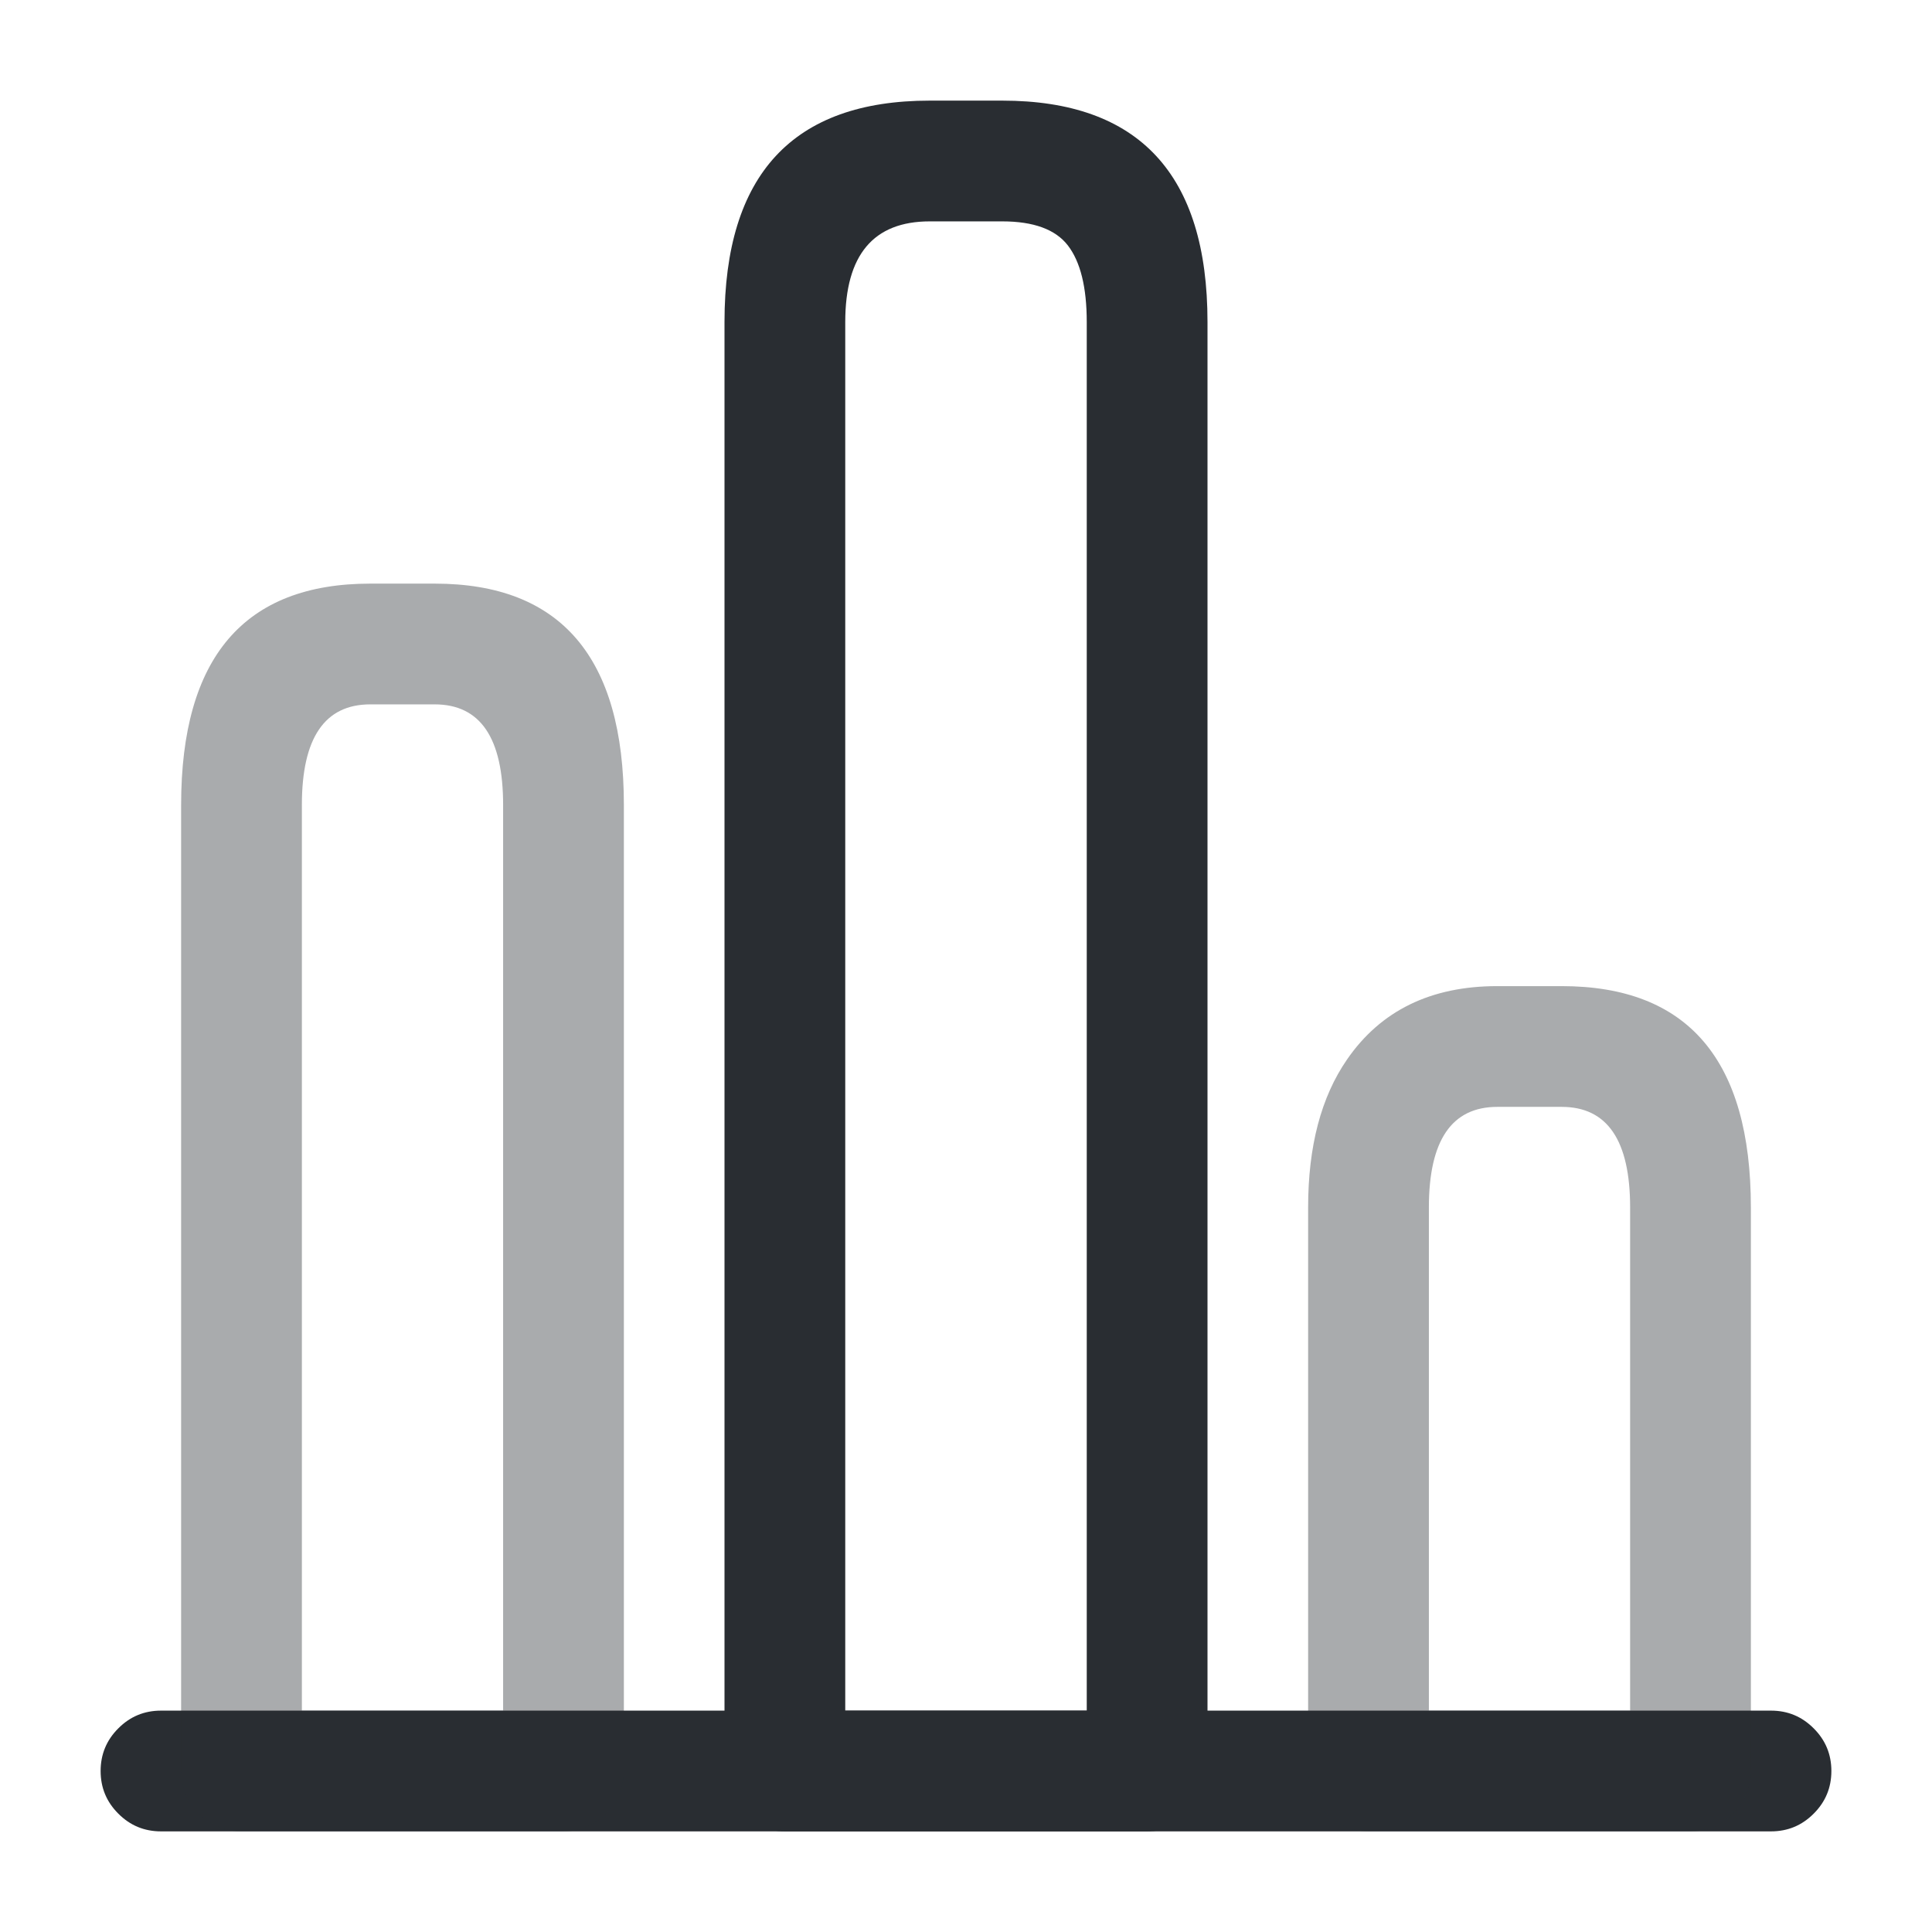 <svg xmlns="http://www.w3.org/2000/svg" width="24" height="24" viewBox="0 0 24 24">
  <defs/>
  <path fill="#292D32" d="M2,21.25 L22,21.25 Q22.311,21.25 22.53,21.47 Q22.75,21.689 22.75,22 Q22.75,22.311 22.53,22.53 Q22.311,22.75 22,22.75 L2,22.75 Q1.689,22.75 1.47,22.53 Q1.25,22.311 1.25,22 Q1.25,21.689 1.47,21.47 Q1.689,21.25 2,21.25 Z"/>
  <path fill="#292D32" d="M9,4 Q9,1.25 11.55,1.25 L12.45,1.25 Q15,1.25 15,4 L15,22 Q15,22.311 14.78,22.53 Q14.561,22.75 14.25,22.75 L9.75,22.75 Q9.439,22.75 9.22,22.53 Q9,22.311 9,22 Z M10.5,4 L10.5,21.25 L13.5,21.25 L13.5,4 Q13.5,3.352 13.264,3.047 Q13.033,2.75 12.45,2.75 L11.55,2.75 Q10.5,2.75 10.5,4 Z"/>
  <path fill="#292D32" opacity="0.4" d="M2.25,10 Q2.25,7.25 4.6,7.25 L5.4,7.25 Q7.75,7.25 7.75,10 L7.75,22 Q7.75,22.311 7.53,22.53 Q7.311,22.75 7,22.75 L3,22.75 Q2.689,22.75 2.47,22.53 Q2.25,22.311 2.25,22 Z M3.75,10 L3.75,21.25 L6.25,21.25 L6.25,10 Q6.25,8.75 5.4,8.75 L4.6,8.75 Q3.75,8.75 3.75,10 Z"/>
  <path fill="#292D32" opacity="0.4" d="M16.25,15 Q16.25,13.861 16.733,13.162 Q17.361,12.25 18.6,12.25 L19.4,12.25 Q21.75,12.25 21.75,15 L21.75,22 Q21.75,22.311 21.53,22.53 Q21.311,22.75 21,22.75 L17,22.75 Q16.689,22.75 16.47,22.53 Q16.25,22.311 16.25,22 Z M17.75,15 L17.75,21.25 L20.25,21.25 L20.25,15 Q20.25,13.75 19.4,13.75 L18.6,13.75 Q17.75,13.75 17.75,15 Z"/>
</svg>

